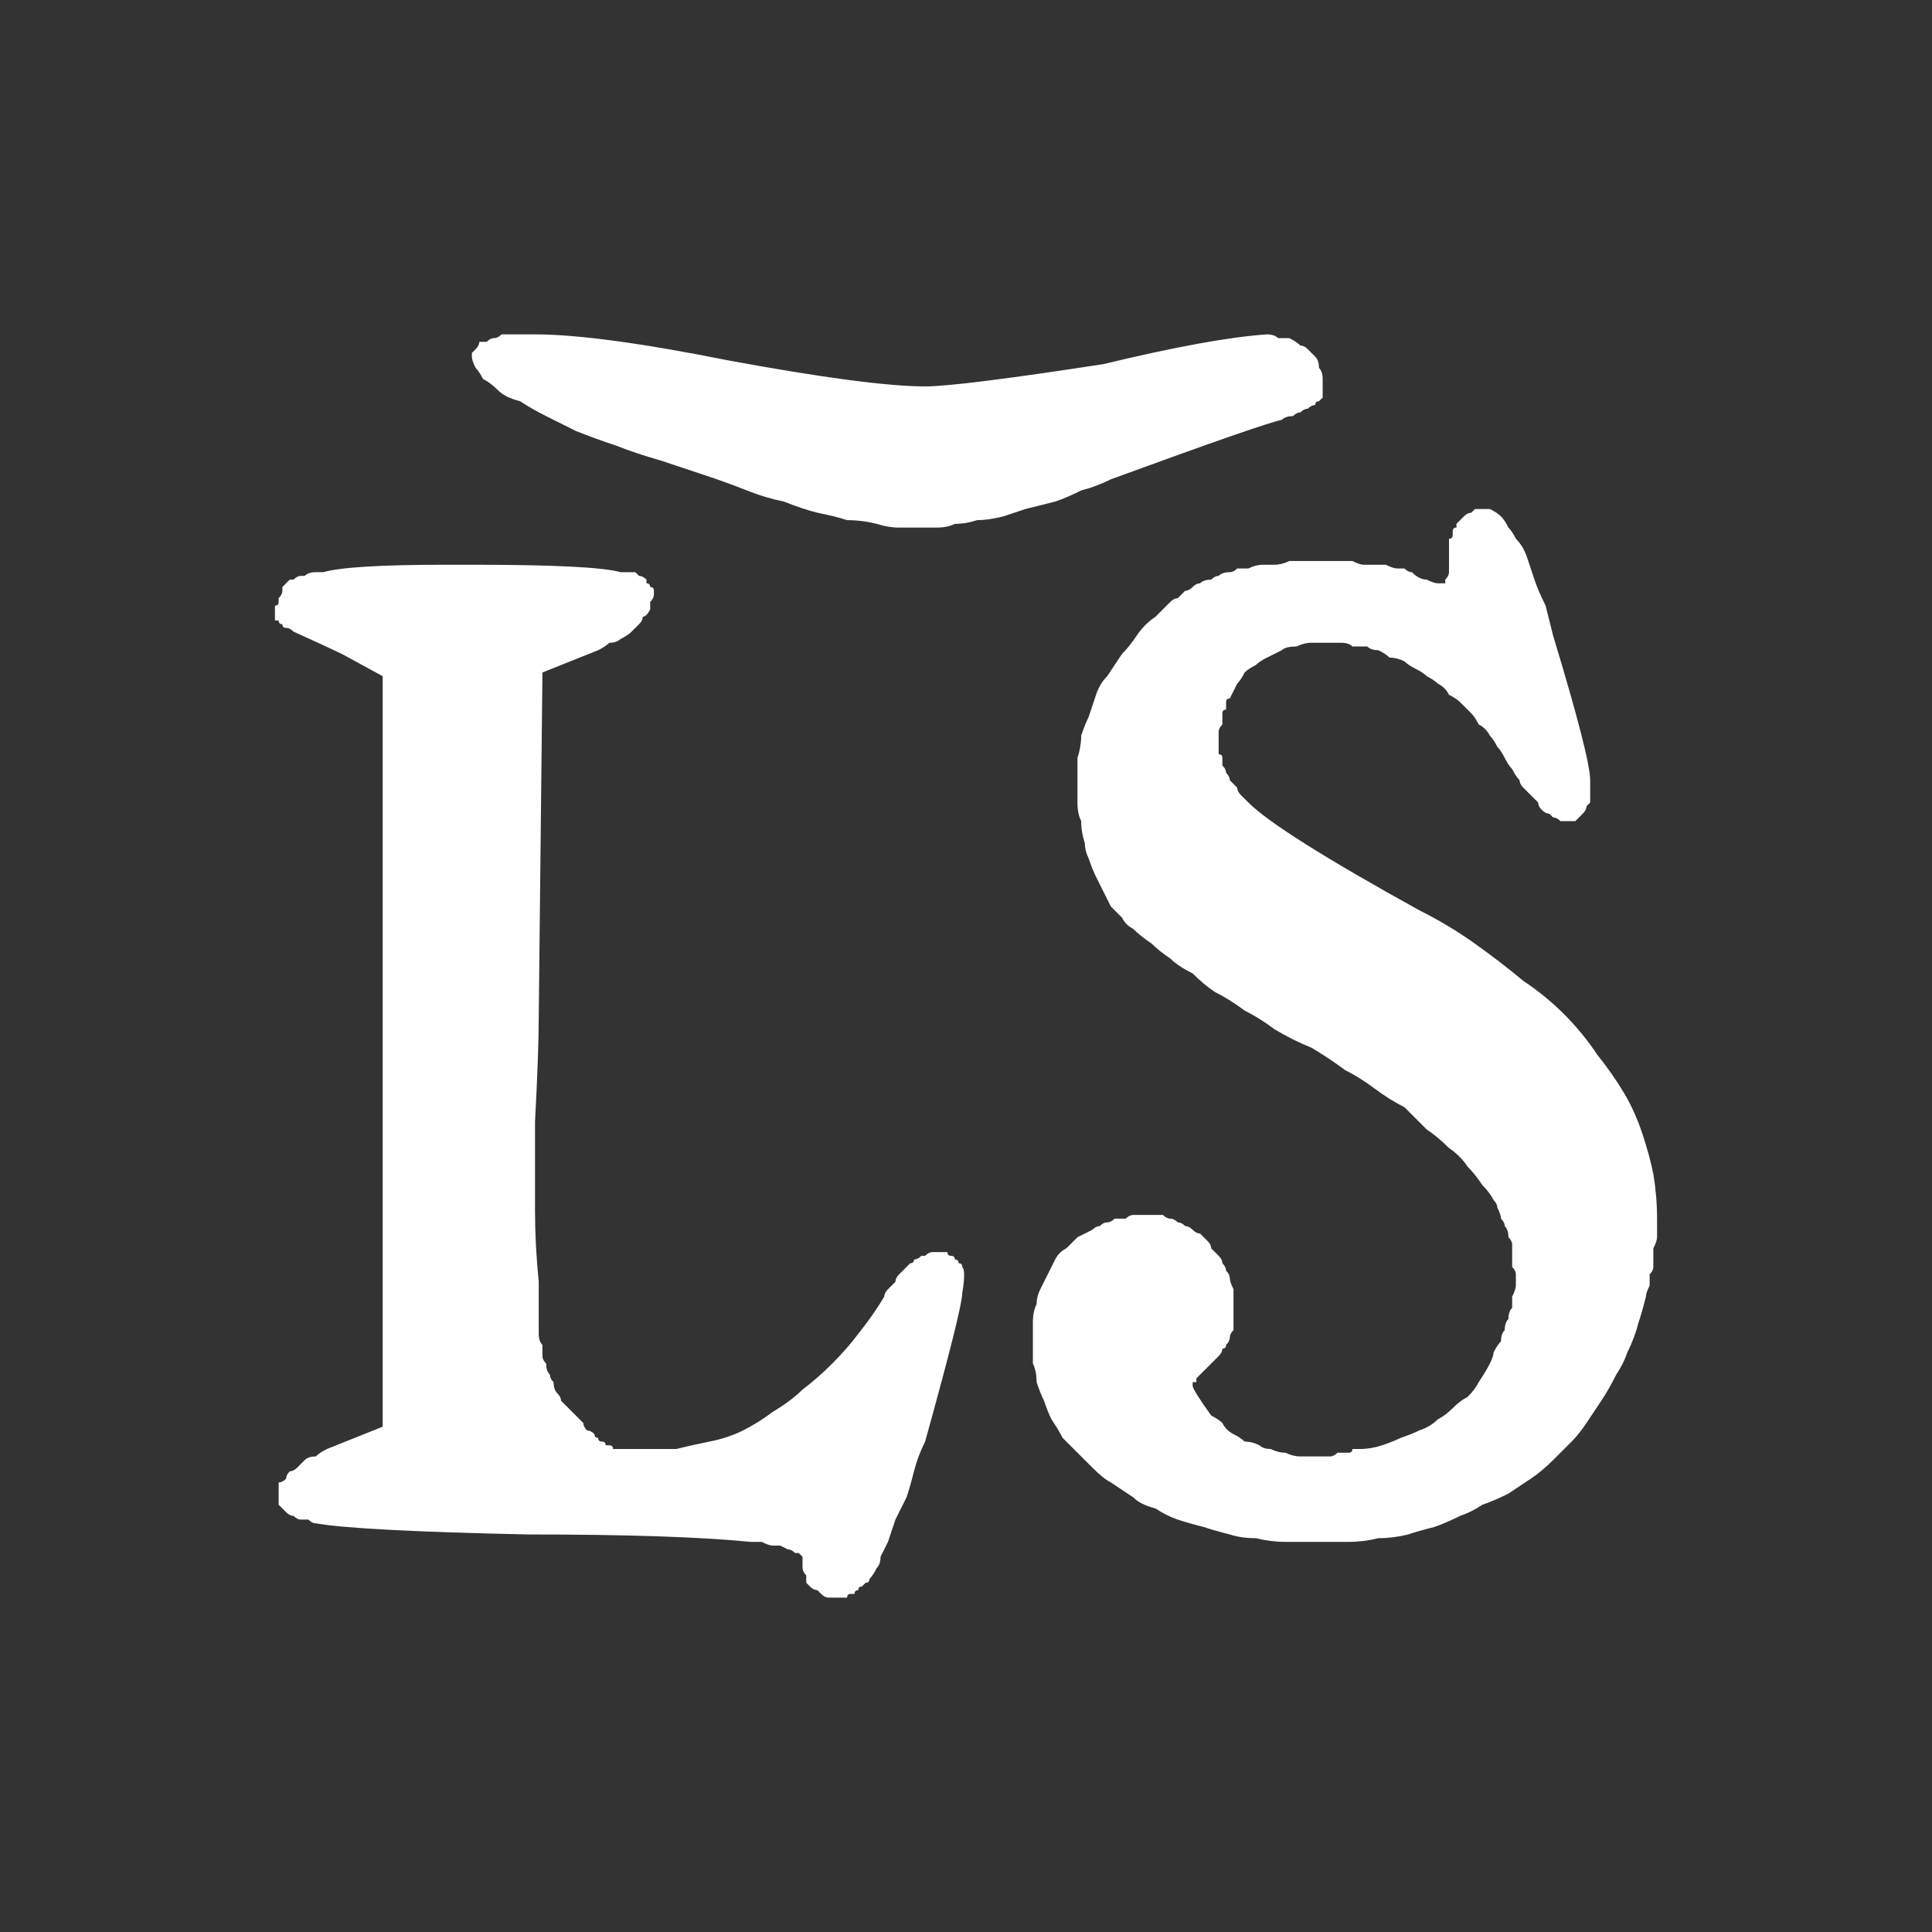 <?xml version="1.0" encoding="UTF-8" standalone="no"?>
<svg xmlns:ffdec="https://www.free-decompiler.com/flash" xmlns:xlink="http://www.w3.org/1999/xlink" ffdec:objectType="shape" height="26.0px" width="26.0px" xmlns="http://www.w3.org/2000/svg">
  <rect width="100%" height="100%" fill="#333333" stroke="none"/>
  <g transform="matrix(1.0, 0.0, 0.0, 1.0, 0.0, 0.0)">
    <path d="M7.1 4.5 Q7.0 4.5 6.9 4.5 6.85 4.5 6.75 4.5 6.7 4.55 6.65 4.55 6.6 4.55 6.55 4.6 6.5 4.6 6.45 4.6 6.45 4.65 6.4 4.7 6.4 4.7 6.35 4.75 6.35 4.75 6.35 4.8 6.35 4.85 6.4 4.95 6.45 5.0 6.5 5.1 6.6 5.15 6.7 5.25 6.8 5.35 7.0 5.4 7.15 5.5 7.35 5.6 7.55 5.7 7.75 5.8 8.0 5.9 8.3 6.0 8.55 6.1 8.9 6.2 9.2 6.3 9.5 6.4 9.8 6.5 10.05 6.6 10.3 6.7 10.55 6.75 10.8 6.85 11.0 6.9 11.25 6.95 11.4 7.0 11.6 7.0 11.8 7.05 11.95 7.1 12.1 7.1 12.2 7.1 12.35 7.1 12.45 7.1 12.6 7.1 12.75 7.1 12.85 7.05 13.0 7.05 13.15 7.0 13.3 7.0 13.5 6.95 13.65 6.9 13.8 6.85 14.0 6.8 14.2 6.75 14.35 6.7 14.55 6.6 14.75 6.55 14.95 6.45 17.0 5.7 17.25 5.65 17.3 5.6 17.4 5.6 17.45 5.55 17.5 5.55 17.55 5.5 17.6 5.5 17.65 5.45 17.7 5.45 17.7 5.4 17.75 5.4 17.75 5.4 17.8 5.35 17.8 5.35 17.8 5.3 17.8 5.3 17.8 5.25 17.8 5.15 17.8 5.1 17.8 5.0 17.75 4.95 17.75 4.85 17.7 4.8 17.65 4.75 17.6 4.7 17.55 4.65 17.5 4.65 17.45 4.6 17.35 4.55 17.3 4.55 17.2 4.55 17.15 4.5 17.05 4.5 16.3 4.55 14.85 4.9 12.9 5.2 12.45 5.2 11.7 5.2 9.8 4.85 8.05 4.5 7.2 4.5 7.15 4.5 7.15 4.5 7.1 4.5 7.1 4.5 L7.1 4.5 M19.95 6.85 Q19.9 6.85 19.85 6.85 19.85 6.85 19.8 6.9 19.75 6.9 19.7 6.95 19.7 6.95 19.65 7.0 19.65 7.0 19.6 7.05 19.6 7.05 19.6 7.1 19.55 7.1 19.55 7.15 19.55 7.2 19.55 7.2 19.55 7.25 19.5 7.25 19.5 7.3 19.5 7.35 19.5 7.4 19.5 7.4 19.5 7.45 19.5 7.5 19.5 7.6 19.5 7.7 19.5 7.75 19.45 7.8 19.45 7.85 19.45 7.85 19.4 7.85 19.35 7.85 19.3 7.85 19.2 7.8 19.1 7.8 19.0 7.7 18.95 7.7 18.9 7.65 18.85 7.65 18.8 7.65 18.75 7.65 18.65 7.6 18.6 7.6 18.55 7.6 18.45 7.6 18.35 7.6 18.3 7.6 18.2 7.55 18.1 7.55 18.0 7.55 17.9 7.55 17.75 7.55 17.65 7.55 17.55 7.55 17.45 7.55 17.35 7.55 17.25 7.6 17.15 7.6 17.05 7.6 17.0 7.6 16.9 7.6 16.8 7.65 16.75 7.65 16.65 7.65 16.6 7.7 16.55 7.7 16.45 7.7 16.4 7.75 16.35 7.75 16.3 7.8 16.2 7.8 16.15 7.85 16.1 7.85 16.05 7.9 16.0 7.95 15.95 7.95 15.9 8.0 15.85 8.05 15.8 8.05 15.75 8.1 15.7 8.15 15.65 8.2 15.6 8.25 15.55 8.3 15.4 8.4 15.3 8.55 15.2 8.7 15.1 8.8 15.0 8.95 14.9 9.1 14.8 9.2 14.75 9.35 14.7 9.5 14.65 9.65 14.6 9.75 14.55 9.9 14.55 10.05 14.5 10.2 14.5 10.35 14.5 10.5 14.5 10.65 14.5 10.8 14.5 10.95 14.55 11.05 14.55 11.2 14.6 11.35 14.6 11.45 14.65 11.55 14.7 11.7 14.75 11.8 14.8 11.9 14.85 12.0 14.9 12.1 14.95 12.2 15.05 12.3 15.1 12.35 15.15 12.45 15.25 12.5 15.35 12.6 15.5 12.7 15.6 12.8 15.75 12.9 15.85 13.0 16.05 13.1 16.2 13.25 16.35 13.35 16.55 13.45 16.75 13.6 16.95 13.7 17.15 13.85 17.4 14.0 17.65 14.1 17.9 14.25 18.1 14.4 18.3 14.5 18.5 14.65 18.7 14.8 18.9 14.9 19.05 15.05 19.2 15.2 19.35 15.3 19.5 15.45 19.65 15.55 19.75 15.7 19.85 15.8 19.95 15.95 20.05 16.05 20.1 16.15 20.15 16.2 20.15 16.25 20.2 16.35 20.2 16.4 20.25 16.45 20.25 16.5 20.3 16.55 20.3 16.65 20.35 16.7 20.35 16.75 20.35 16.85 20.35 16.9 20.35 16.95 20.35 17.05 20.4 17.1 20.4 17.15 20.4 17.2 20.4 17.3 20.4 17.35 20.35 17.45 20.35 17.5 20.35 17.6 20.3 17.65 20.3 17.75 20.25 17.8 20.25 17.9 20.2 17.95 20.2 18.05 20.15 18.1 20.1 18.2 20.1 18.25 20.05 18.35 20.0 18.45 19.9 18.6 19.85 18.7 19.75 18.8 19.65 18.85 19.55 18.95 19.45 19.05 19.35 19.1 19.25 19.2 19.1 19.25 19.0 19.3 18.85 19.35 18.75 19.4 18.6 19.45 18.45 19.5 18.3 19.5 18.25 19.5 18.2 19.5 18.2 19.55 18.15 19.55 18.1 19.55 18.05 19.55 18.0 19.55 18.0 19.55 17.95 19.6 17.9 19.6 17.9 19.6 17.85 19.6 17.8 19.6 17.8 19.6 17.75 19.6 17.7 19.6 17.6 19.6 17.5 19.6 17.4 19.6 17.3 19.55 17.2 19.55 17.1 19.5 17.0 19.5 16.95 19.45 16.85 19.4 16.75 19.4 16.7 19.35 16.6 19.3 16.5 19.25 16.45 19.15 16.4 19.1 16.3 19.05 16.05 18.7 16.05 18.65 16.05 18.65 16.05 18.6 16.05 18.6 16.1 18.6 16.1 18.55 16.1 18.55 16.1 18.55 16.15 18.5 16.15 18.5 16.2 18.45 16.2 18.45 16.25 18.4 16.25 18.4 16.3 18.35 16.3 18.35 16.35 18.3 16.4 18.25 16.4 18.25 16.45 18.2 16.45 18.15 16.5 18.15 16.5 18.1 16.55 18.05 16.55 18.0 16.55 17.95 16.6 17.9 16.6 17.85 16.6 17.8 16.6 17.75 16.6 17.7 16.6 17.65 16.6 17.55 16.6 17.5 16.6 17.45 16.6 17.4 16.6 17.35 16.55 17.25 16.55 17.2 16.55 17.15 16.5 17.1 16.5 17.05 16.45 17.0 16.45 16.95 16.4 16.9 16.35 16.85 16.3 16.8 16.3 16.75 16.25 16.7 16.2 16.65 16.15 16.6 16.1 16.6 16.05 16.55 16.0 16.5 15.95 16.5 15.9 16.45 15.85 16.45 15.8 16.4 15.75 16.4 15.7 16.4 15.65 16.35 15.6 16.35 15.55 16.35 15.5 16.35 15.45 16.35 15.4 16.35 15.35 16.35 15.3 16.35 15.25 16.35 15.2 16.35 15.15 16.4 15.1 16.4 15.1 16.4 15.05 16.4 15.0 16.4 14.95 16.45 14.9 16.45 14.85 16.45 14.8 16.5 14.75 16.5 14.7 16.55 14.6 16.6 14.5 16.65 14.4 16.75 14.35 16.8 14.25 16.85 14.2 16.95 14.15 17.05 14.1 17.15 14.05 17.25 14.0 17.35 13.95 17.45 13.95 17.55 13.9 17.65 13.9 17.8 13.9 17.95 13.9 18.05 13.9 18.2 13.9 18.35 13.95 18.45 13.95 18.6 14.0 18.75 14.05 18.85 14.1 19.0 14.15 19.1 14.25 19.25 14.3 19.35 14.4 19.45 14.5 19.55 14.6 19.65 14.7 19.75 14.85 19.9 14.95 19.95 15.1 20.05 15.25 20.15 15.35 20.25 15.55 20.3 15.7 20.4 15.85 20.45 16.0 20.5 16.2 20.55 16.35 20.6 16.55 20.65 16.7 20.7 16.9 20.7 17.1 20.75 17.3 20.75 17.5 20.75 17.7 20.75 L17.75 20.75 Q17.95 20.75 18.15 20.75 18.35 20.75 18.55 20.7 18.75 20.7 18.95 20.65 19.1 20.6 19.3 20.55 19.45 20.5 19.65 20.4 19.8 20.35 19.95 20.25 20.1 20.2 20.3 20.1 20.45 20.0 20.6 19.9 20.75 19.8 20.9 19.65 21.0 19.55 21.15 19.4 21.25 19.3 21.35 19.15 21.45 19.0 21.55 18.85 21.65 18.7 21.75 18.5 21.85 18.35 21.9 18.2 22.0 18.0 22.05 17.8 22.1 17.65 22.15 17.45 22.15 17.4 22.2 17.3 22.2 17.25 22.2 17.15 22.25 17.1 22.25 17.05 22.25 16.95 22.25 16.9 22.25 16.85 22.25 16.8 22.3 16.7 22.3 16.65 22.3 16.6 22.3 16.5 22.3 16.45 22.3 16.4 22.3 16.1 22.25 15.8 22.2 15.55 22.1 15.25 22.0 14.95 21.85 14.7 21.7 14.45 21.5 14.2 21.3 13.9 21.05 13.65 20.8 13.4 20.5 13.2 20.2 12.95 19.85 12.7 19.5 12.45 19.1 12.25 17.2 11.2 16.8 10.8 16.75 10.75 16.7 10.7 16.65 10.65 16.65 10.6 16.6 10.55 16.55 10.5 16.55 10.45 16.5 10.4 16.5 10.35 16.45 10.3 16.45 10.25 16.45 10.2 16.45 10.15 16.4 10.15 16.4 10.1 16.4 10.05 16.4 10.0 16.4 9.95 16.4 9.9 16.4 9.85 16.4 9.8 16.45 9.75 16.45 9.7 16.45 9.7 16.45 9.65 16.45 9.6 16.45 9.55 16.5 9.55 16.5 9.5 16.5 9.45 16.5 9.4 16.55 9.4 16.6 9.3 16.65 9.2 16.7 9.15 16.75 9.05 16.8 9.0 16.9 8.95 16.95 8.9 17.05 8.85 17.15 8.8 17.25 8.75 17.3 8.7 17.45 8.7 17.55 8.65 17.65 8.65 17.75 8.65 17.9 8.65 18.0 8.65 18.05 8.65 18.15 8.65 18.2 8.7 18.3 8.7 18.4 8.7 18.45 8.75 18.55 8.75 18.65 8.8 18.7 8.85 18.8 8.85 18.9 8.9 18.95 8.95 19.05 9.0 19.15 9.05 19.2 9.1 19.3 9.15 19.35 9.2 19.45 9.25 19.5 9.35 19.6 9.4 19.65 9.45 19.75 9.55 19.8 9.6 19.85 9.65 19.9 9.75 20.0 9.8 20.05 9.9 20.1 9.95 20.15 10.05 20.2 10.1 20.25 10.2 20.3 10.3 20.35 10.35 20.4 10.45 20.45 10.5 20.45 10.55 20.5 10.6 20.55 10.65 20.6 10.7 20.65 10.75 20.7 10.8 20.7 10.85 20.75 10.9 20.8 10.95 20.85 10.95 20.9 11.0 20.9 11.0 20.95 11.0 21.0 11.05 21.05 11.05 21.05 11.05 21.1 11.05 21.15 11.05 21.15 11.05 21.2 11.05 21.25 11.0 21.25 11.0 21.3 10.95 21.3 10.95 21.35 10.9 21.35 10.85 21.35 10.85 21.4 10.8 L21.4 10.5 Q21.4 10.2 20.9 8.55 20.85 8.35 20.8 8.15 20.7 7.95 20.65 7.8 20.6 7.65 20.55 7.5 20.5 7.35 20.4 7.25 20.35 7.15 20.3 7.1 20.25 7.0 20.2 6.95 20.15 6.9 20.05 6.85 20.0 6.85 19.95 6.85 L19.95 6.85 M6.0 7.6 Q4.7 7.6 4.35 7.7 4.3 7.7 4.25 7.7 4.15 7.7 4.1 7.75 4.05 7.75 4.05 7.75 4.0 7.75 3.95 7.8 3.9 7.8 3.9 7.8 3.85 7.85 3.85 7.85 3.8 7.9 3.8 7.9 3.8 7.9 3.8 7.95 3.8 8.0 3.75 8.05 3.75 8.05 3.75 8.1 3.75 8.15 3.7 8.15 3.7 8.2 3.7 8.25 3.7 8.25 3.7 8.3 3.7 8.3 3.7 8.35 3.7 8.35 3.75 8.35 3.75 8.4 3.8 8.4 3.8 8.45 3.85 8.45 3.9 8.45 3.95 8.5 4.5 8.75 4.6 8.8 L5.15 9.1 5.15 19.2 4.4 19.5 Q4.3 19.55 4.25 19.6 4.15 19.6 4.1 19.65 4.05 19.7 4.0 19.75 3.95 19.8 3.9 19.8 3.85 19.85 3.85 19.9 3.8 19.95 3.75 19.95 3.75 20.0 3.75 20.05 3.75 20.1 3.75 20.15 3.75 20.2 3.75 20.2 3.75 20.25 3.75 20.25 3.8 20.3 3.8 20.3 3.85 20.35 3.85 20.35 3.9 20.4 3.95 20.4 4.0 20.45 4.05 20.45 4.1 20.45 4.15 20.45 4.2 20.5 4.25 20.5 4.8 20.6 7.1 20.65 9.1 20.65 10.1 20.75 10.2 20.75 10.25 20.75 10.35 20.8 10.4 20.8 10.45 20.8 10.5 20.8 10.6 20.85 10.6 20.85 10.65 20.85 10.7 20.9 10.75 20.9 10.75 20.9 10.8 20.95 10.8 20.95 10.8 21.0 10.8 21.0 10.8 21.05 10.8 21.1 10.8 21.15 10.85 21.2 10.85 21.25 10.85 21.3 10.9 21.35 10.9 21.35 10.95 21.4 11.0 21.4 11.05 21.45 11.05 21.45 11.1 21.5 11.15 21.5 11.2 21.5 11.3 21.5 11.3 21.5 11.35 21.5 11.35 21.5 11.35 21.5 11.4 21.5 11.4 21.5 11.4 21.45 11.45 21.45 11.45 21.45 11.5 21.45 11.5 21.4 11.55 21.4 11.55 21.35 11.6 21.35 11.6 21.35 11.65 21.3 11.7 21.3 11.7 21.25 11.75 21.2 11.8 21.1 11.85 21.05 11.85 20.95 11.9 20.85 11.95 20.75 12.0 20.6 12.05 20.45 12.1 20.35 12.2 20.15 12.25 20.0 12.3 19.8 12.35 19.6 12.45 19.4 12.95 17.6 12.95 17.4 13.0 17.1 12.95 17.05 12.95 17.0 12.9 17.0 12.9 16.95 12.85 16.95 12.85 16.9 12.8 16.9 12.75 16.9 12.75 16.85 12.7 16.85 12.7 16.85 12.65 16.85 12.6 16.85 12.6 16.85 12.55 16.85 12.5 16.85 12.45 16.9 12.4 16.9 12.4 16.9 12.35 16.95 12.3 16.95 12.3 17.0 12.25 17.0 12.2 17.05 12.2 17.05 12.15 17.1 12.1 17.15 12.05 17.2 12.05 17.25 12.0 17.3 11.95 17.35 11.9 17.4 11.9 17.45 11.75 17.7 11.55 17.95 11.4 18.15 11.2 18.35 11.0 18.55 10.8 18.7 10.65 18.85 10.4 19.0 10.2 19.15 10.0 19.25 9.8 19.35 9.55 19.4 9.3 19.45 9.1 19.5 8.85 19.5 8.6 19.5 8.55 19.5 8.5 19.5 8.45 19.5 8.4 19.5 8.4 19.5 8.35 19.5 8.3 19.5 8.25 19.5 8.25 19.45 8.2 19.45 8.2 19.45 8.15 19.45 8.15 19.4 8.1 19.4 8.05 19.4 8.05 19.35 8.0 19.35 8.0 19.3 7.95 19.25 7.9 19.25 7.85 19.2 7.85 19.15 7.8 19.1 7.75 19.05 7.7 19.0 7.65 18.95 7.6 18.9 7.55 18.85 7.55 18.8 7.5 18.75 7.45 18.7 7.45 18.6 7.4 18.55 7.4 18.5 7.35 18.45 7.35 18.35 7.3 18.3 7.3 18.25 7.3 18.2 7.3 18.1 7.25 18.05 7.25 17.95 7.25 17.95 7.25 17.25 7.2 16.75 7.2 16.3 7.2 15.9 7.2 15.1 7.25 14.15 7.25 13.7 L7.3 9.05 8.05 8.75 Q8.15 8.7 8.2 8.65 8.3 8.65 8.35 8.6 8.45 8.55 8.5 8.5 8.55 8.45 8.6 8.4 8.65 8.35 8.65 8.3 8.7 8.3 8.75 8.2 8.75 8.15 8.75 8.1 8.8 8.05 8.8 8.0 8.8 7.95 8.8 7.95 8.8 7.9 8.75 7.9 8.75 7.85 8.7 7.85 8.7 7.8 8.7 7.8 8.65 7.75 8.6 7.75 8.6 7.75 8.55 7.7 8.5 7.7 8.45 7.7 8.4 7.7 8.35 7.7 8.0 7.6 6.35 7.6 6.25 7.6 6.0 7.6 L6.0 7.6" fill="#ffffff" fill-rule="evenodd" stroke="none"/>
  </g>
</svg>
